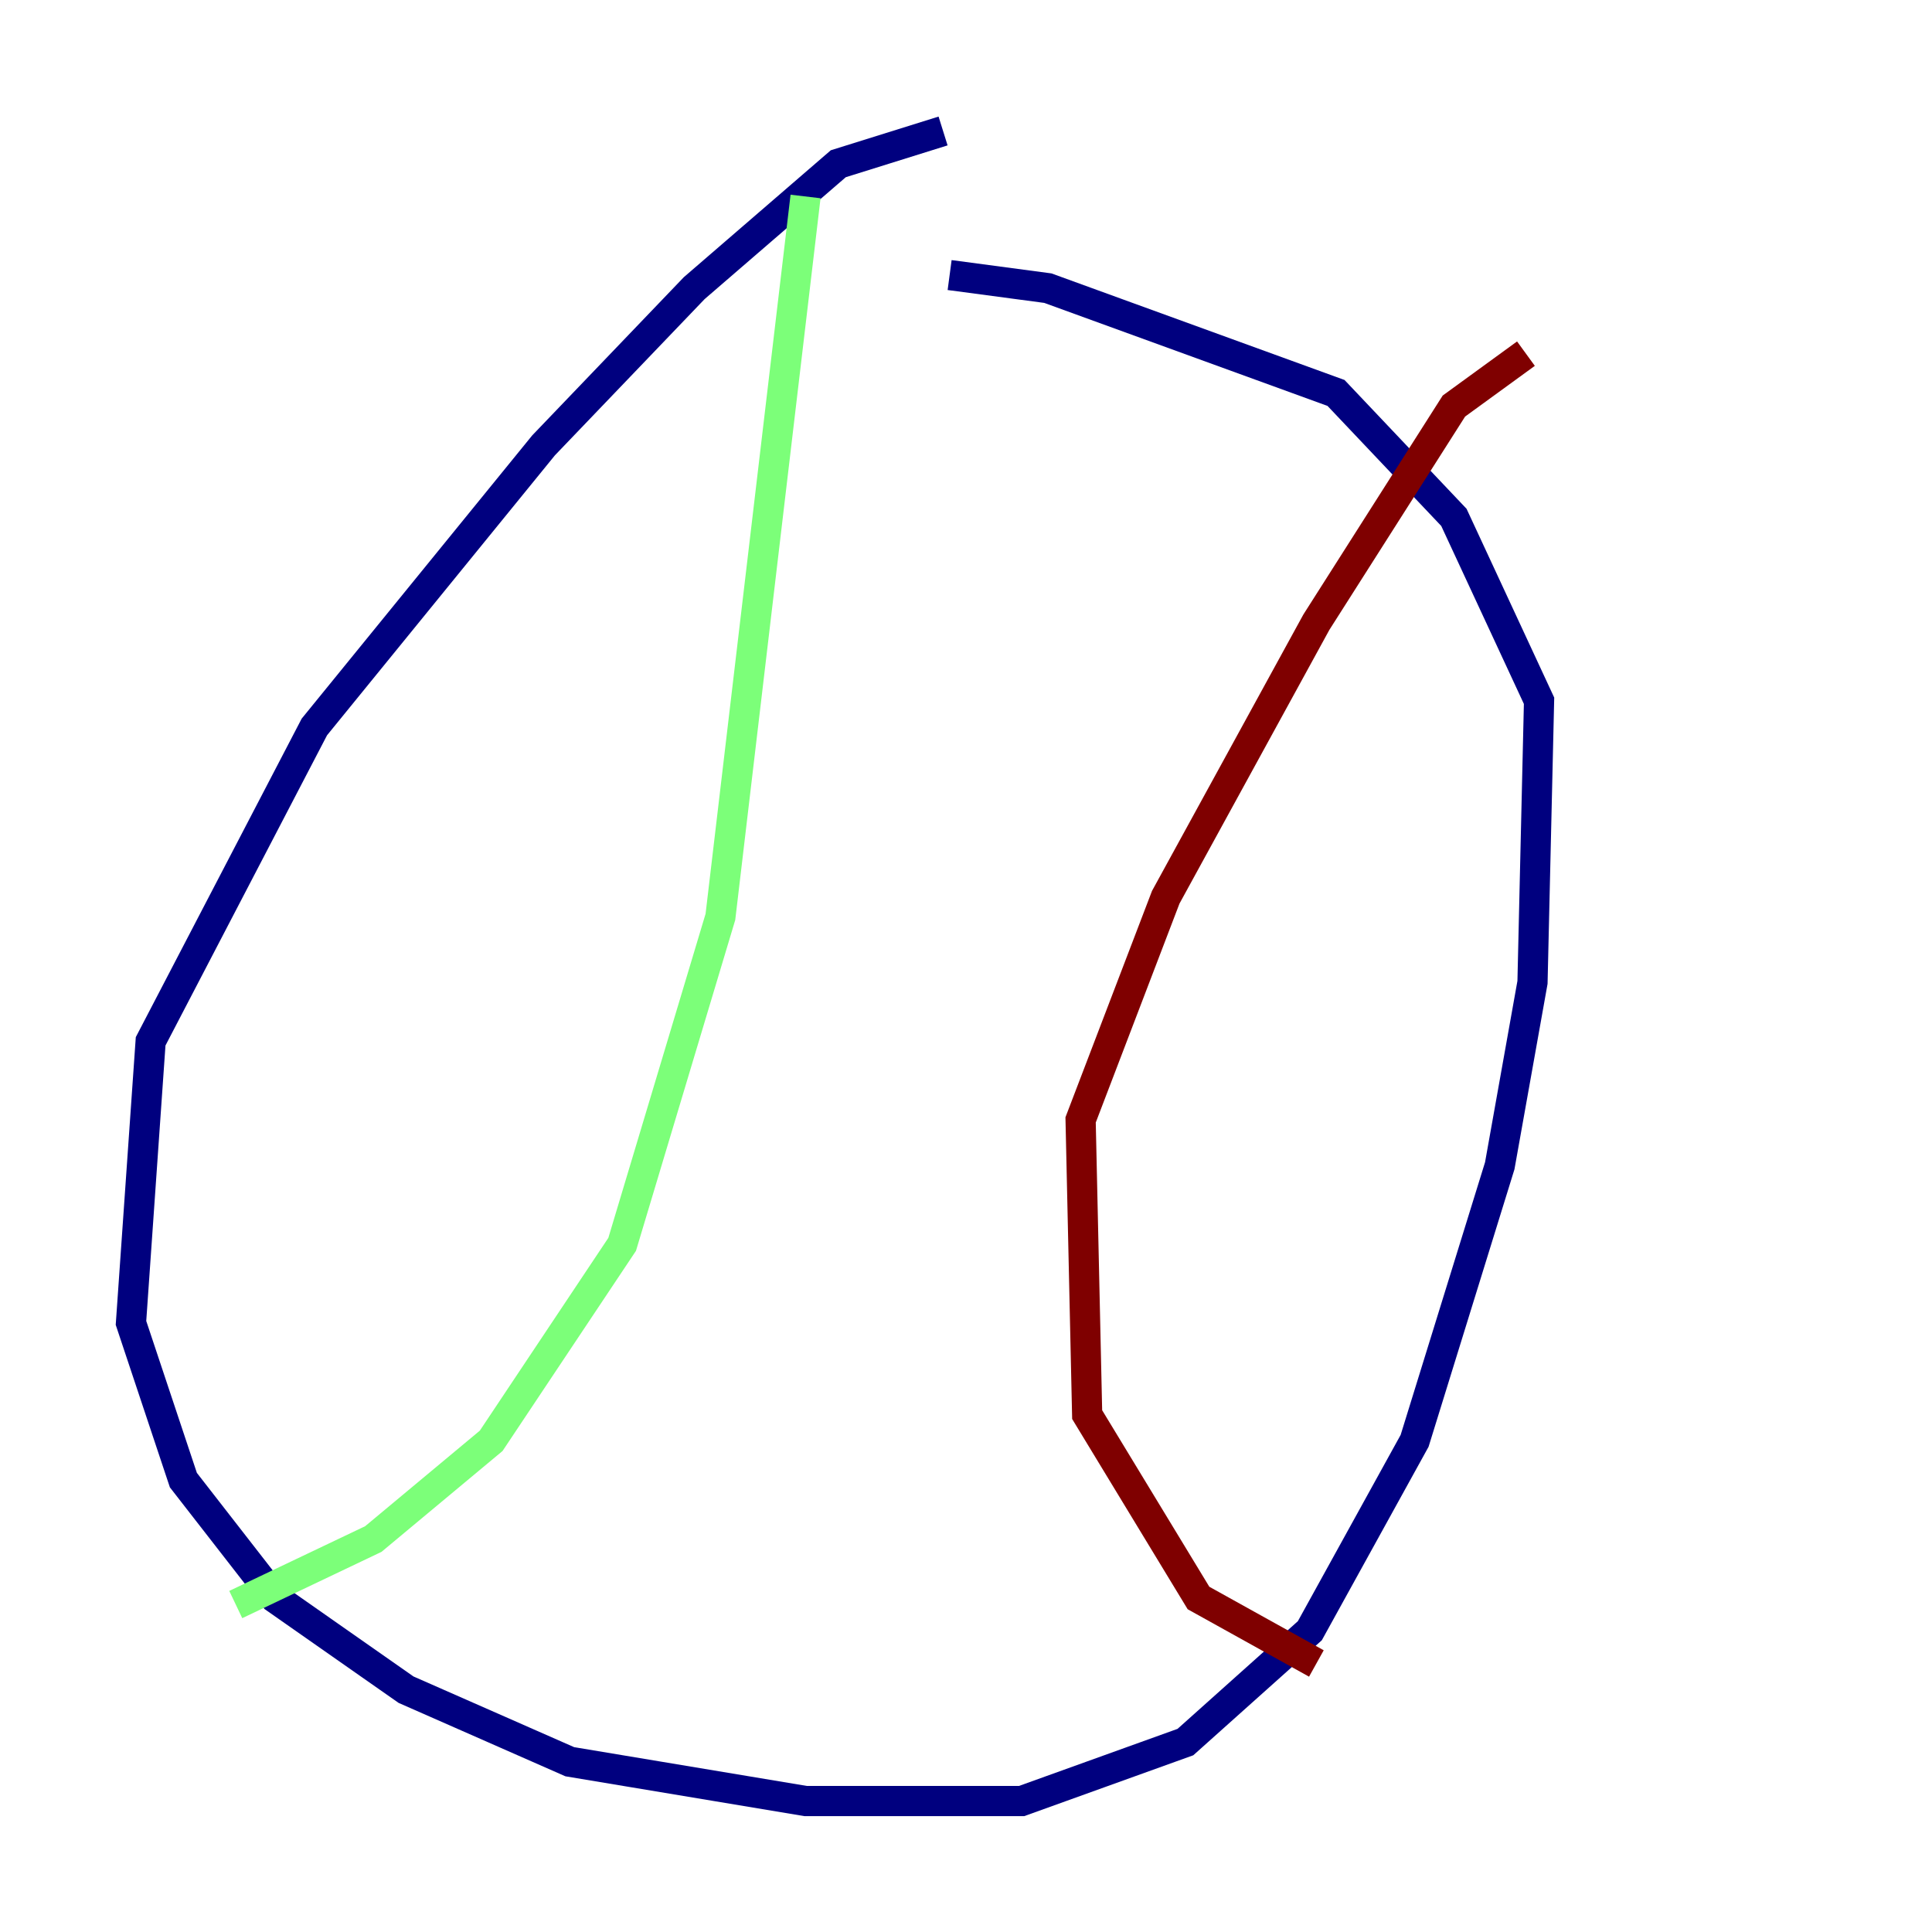<?xml version="1.0" encoding="utf-8" ?>
<svg baseProfile="tiny" height="128" version="1.2" viewBox="0,0,128,128" width="128" xmlns="http://www.w3.org/2000/svg" xmlns:ev="http://www.w3.org/2001/xml-events" xmlns:xlink="http://www.w3.org/1999/xlink"><defs /><polyline fill="none" points="62.481,8.678 55.539,10.848 45.993,19.091 36.014,29.505 20.827,48.163 9.98,68.99 8.678,87.647 12.149,98.061 18.224,105.871 26.902,111.946 37.749,116.719 53.37,119.322 67.688,119.322 78.536,115.417 86.78,108.041 93.722,95.458 99.363,77.234 101.532,65.085 101.966,46.427 96.325,34.278 88.515,26.034 69.424,19.091 62.915,18.224" stroke="#00007f" stroke-width="2" /><polyline fill="none" points="53.37,13.017 47.729,60.746 41.22,82.441 32.542,95.458 24.732,101.966 15.62,106.305" stroke="#7cff79" stroke-width="2" /><polyline fill="none" points="101.098,23.43 96.325,26.902 87.214,41.22 77.234,59.444 71.593,74.197 72.027,93.722 79.403,105.871 87.214,110.21" stroke="#7f0000" stroke-width="2" /></svg>